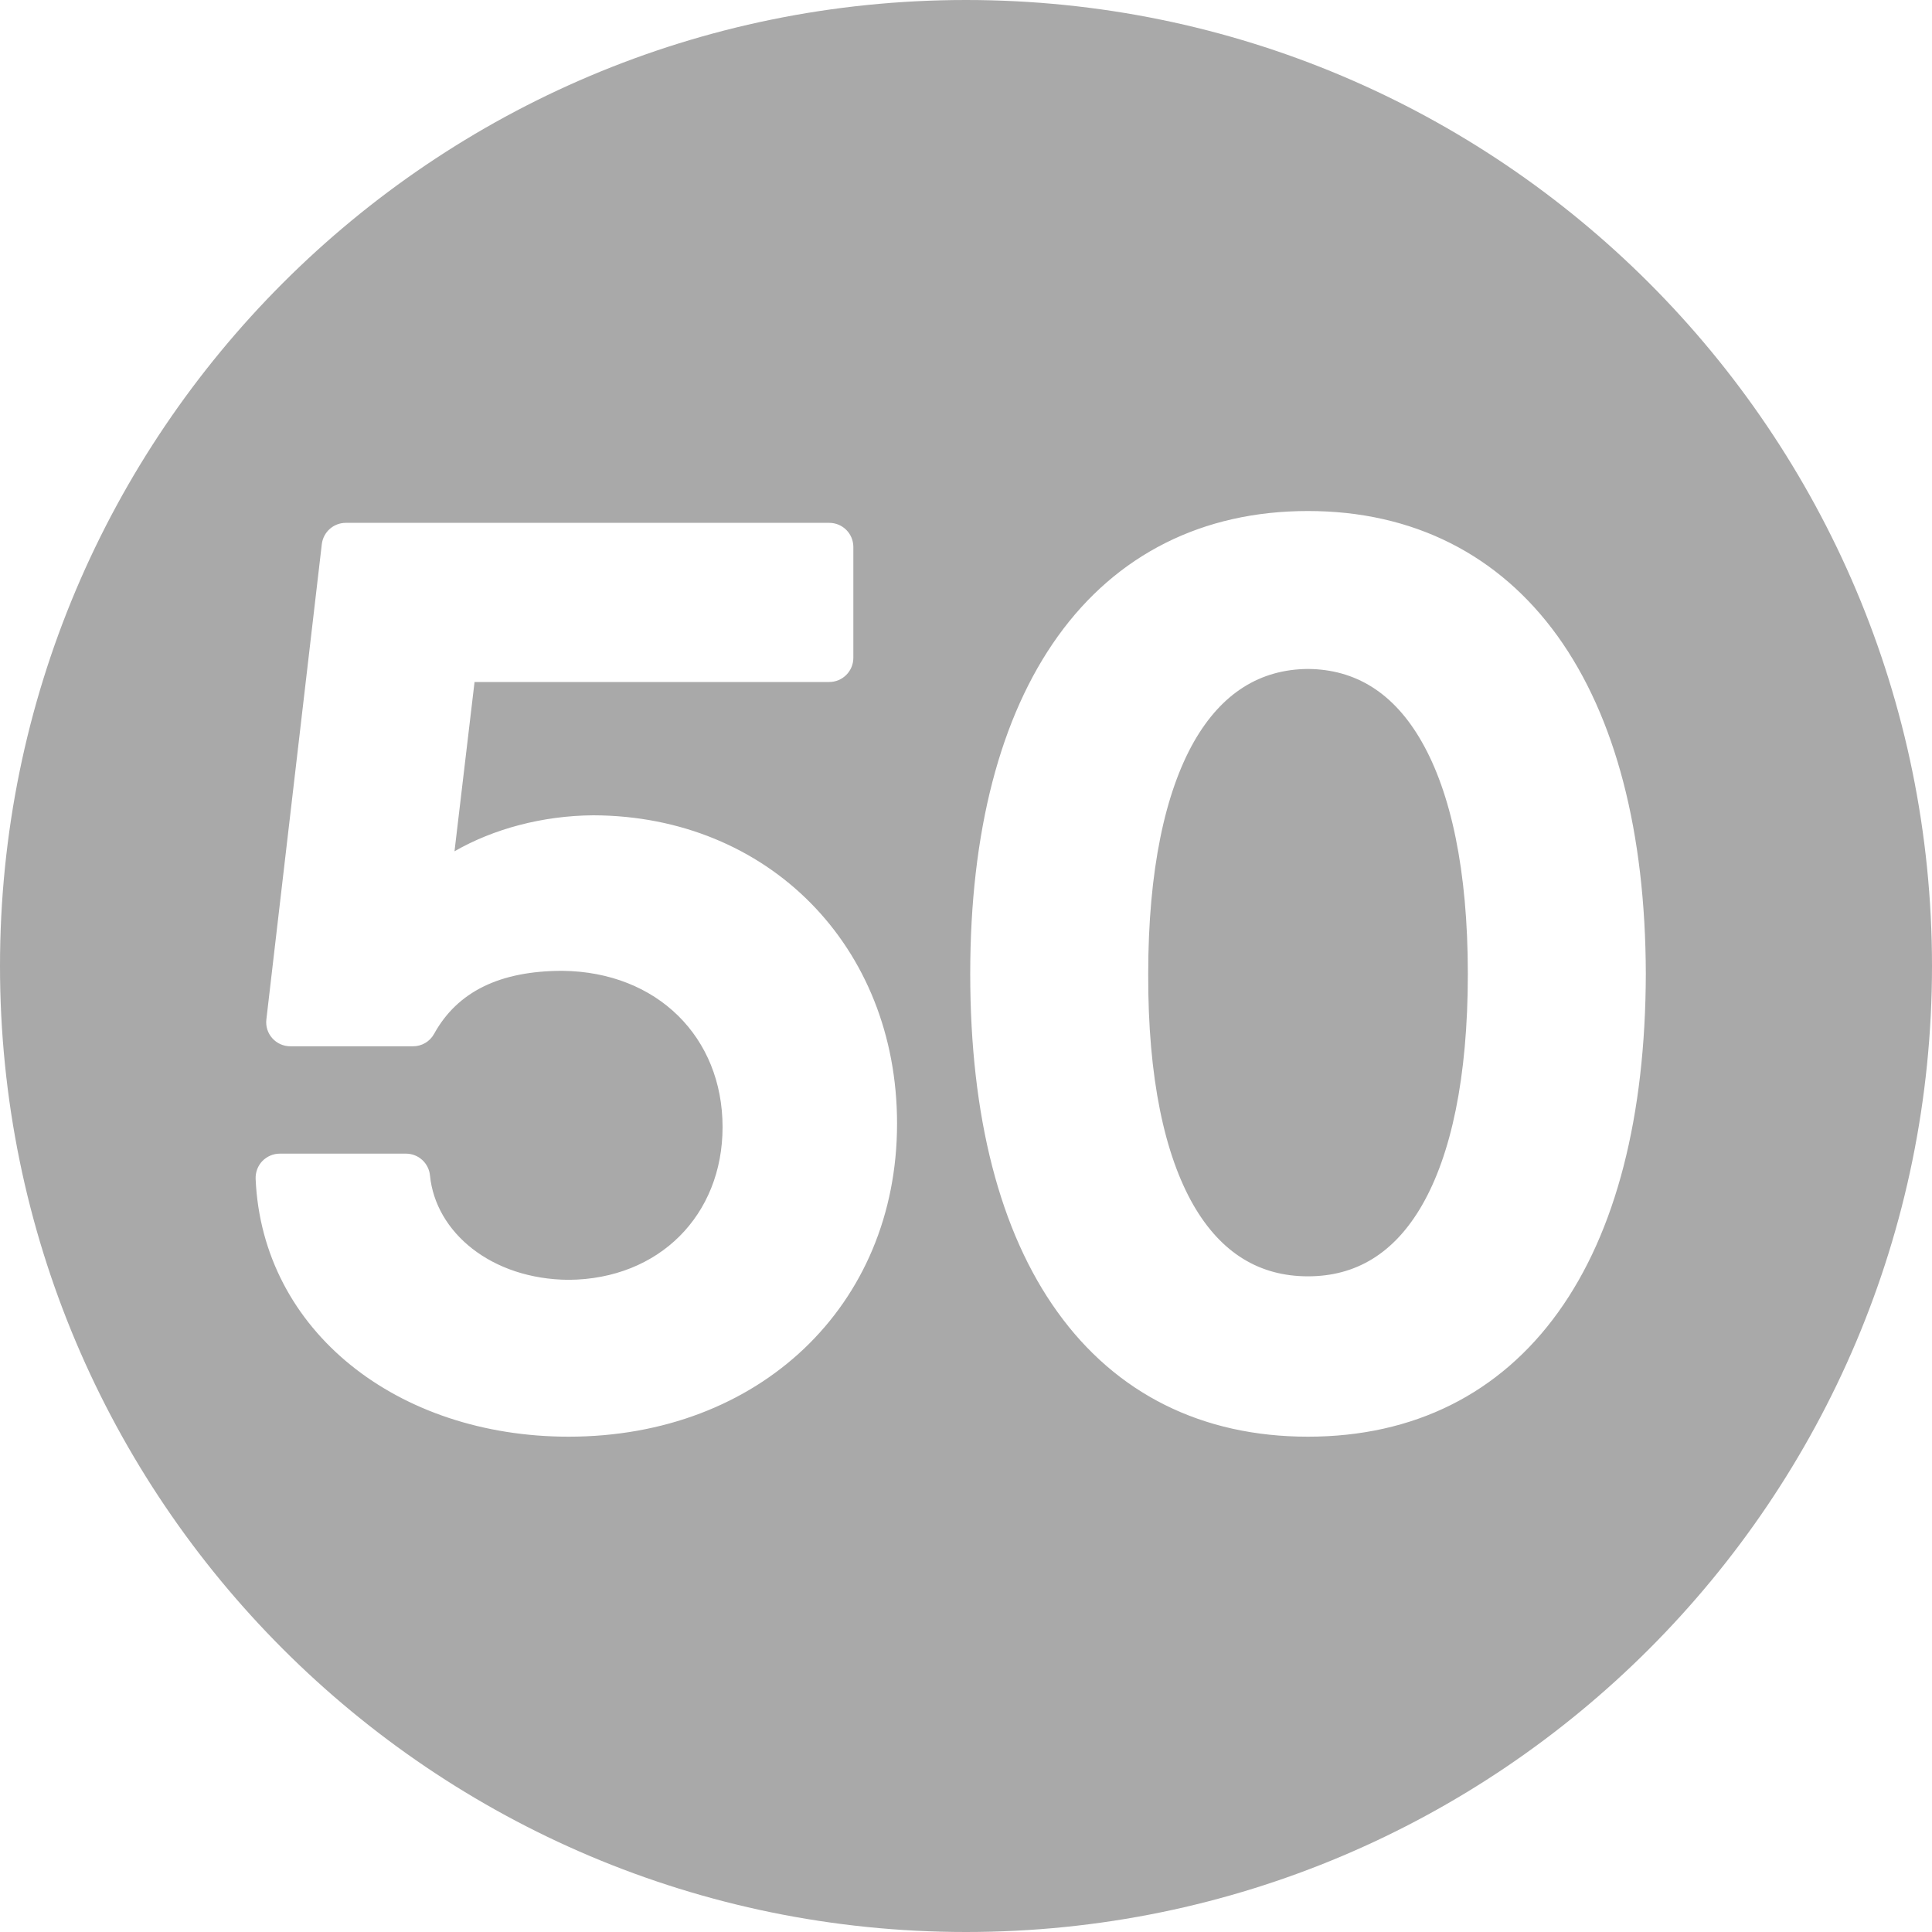 <svg width="16" height="16" viewBox="0 0 16 16" fill="none" xmlns="http://www.w3.org/2000/svg">
<g clip-path="url(#clip0_1388_8381)">
<path fill-rule="evenodd" clip-rule="evenodd" d="M8 16C12.418 16 16 12.418 16 8C16 3.582 12.418 0 8 0C3.582 0 0 3.582 0 8C0 12.418 3.582 16 8 16ZM3.764 7.05C4.085 6.865 4.492 6.755 4.913 6.752L4.915 6.752C6.36 6.757 7.429 7.834 7.429 9.305C7.429 10.816 6.285 11.898 4.709 11.898C3.296 11.898 2.172 11.027 2.117 9.763C2.115 9.708 2.135 9.655 2.172 9.616C2.21 9.577 2.262 9.554 2.317 9.554H3.362C3.465 9.554 3.551 9.632 3.561 9.735C3.607 10.205 4.068 10.594 4.709 10.599C5.46 10.594 5.984 10.062 5.984 9.334C5.984 8.59 5.443 8.049 4.659 8.04C4.14 8.04 3.788 8.212 3.595 8.562C3.56 8.626 3.493 8.665 3.42 8.665H2.405C2.348 8.665 2.293 8.641 2.255 8.598C2.217 8.556 2.199 8.499 2.206 8.442L2.665 4.507C2.677 4.406 2.762 4.33 2.864 4.33H6.867C6.978 4.33 7.067 4.419 7.067 4.53V5.448C7.067 5.558 6.978 5.648 6.867 5.648H3.93L3.764 7.05ZM3.752 5.448L3.518 7.43H3.518L3.752 5.448H6.867V4.53L6.867 4.53V5.448H3.752ZM7.229 9.305C7.229 8.059 6.407 7.127 5.246 6.974C6.407 7.127 7.229 8.059 7.229 9.305C7.229 10.697 6.184 11.698 4.709 11.698L4.709 11.698C6.184 11.698 7.229 10.697 7.229 9.305ZM4.377 10.764C3.824 10.649 3.411 10.258 3.362 9.754L3.362 9.754C3.411 10.258 3.824 10.649 4.377 10.764ZM4.66 7.84C4.693 7.841 4.726 7.842 4.758 7.844C4.726 7.842 4.693 7.841 4.66 7.84C4.094 7.84 3.659 8.031 3.42 8.465H2.405L3.42 8.465C3.659 8.031 4.094 7.84 4.66 7.84ZM9.509 8.065C9.506 8.93 9.646 9.566 9.883 9.979C10.114 10.38 10.434 10.57 10.832 10.57C11.228 10.57 11.547 10.381 11.778 9.979C12.015 9.566 12.156 8.93 12.156 8.065C12.156 7.203 12.014 6.563 11.775 6.144C11.543 5.736 11.224 5.543 10.832 5.54C10.438 5.543 10.119 5.737 9.887 6.144C9.65 6.562 9.509 7.203 9.509 8.065ZM10.832 5.34C10.859 5.34 10.886 5.341 10.912 5.343C10.886 5.341 10.859 5.34 10.832 5.34C9.88 5.345 9.309 6.307 9.309 8.065C9.305 9.554 9.712 10.457 10.415 10.702C9.712 10.457 9.305 9.554 9.309 8.065C9.309 6.307 9.88 5.345 10.832 5.34ZM13.63 8.065C13.627 9.246 13.383 10.201 12.905 10.866C12.421 11.54 11.711 11.898 10.832 11.898C9.953 11.898 9.242 11.54 8.758 10.866C8.279 10.201 8.035 9.246 8.035 8.065C8.035 6.891 8.282 5.936 8.761 5.269C9.246 4.594 9.957 4.232 10.832 4.232C11.705 4.232 12.415 4.595 12.9 5.269C13.379 5.936 13.627 6.891 13.63 8.065ZM13.43 8.065C13.425 5.853 12.526 4.535 11.015 4.438C12.526 4.535 13.425 5.853 13.43 8.065C13.425 10.379 12.468 11.698 10.832 11.698L10.832 11.698C12.468 11.698 13.425 10.379 13.43 8.065Z" fill="#A9A9A9"/>
</g>
<defs>
<clipPath id="clip0_1388_8381">
<rect width="16" height="16" fill="white"/>
</clipPath>
</defs>
</svg>

